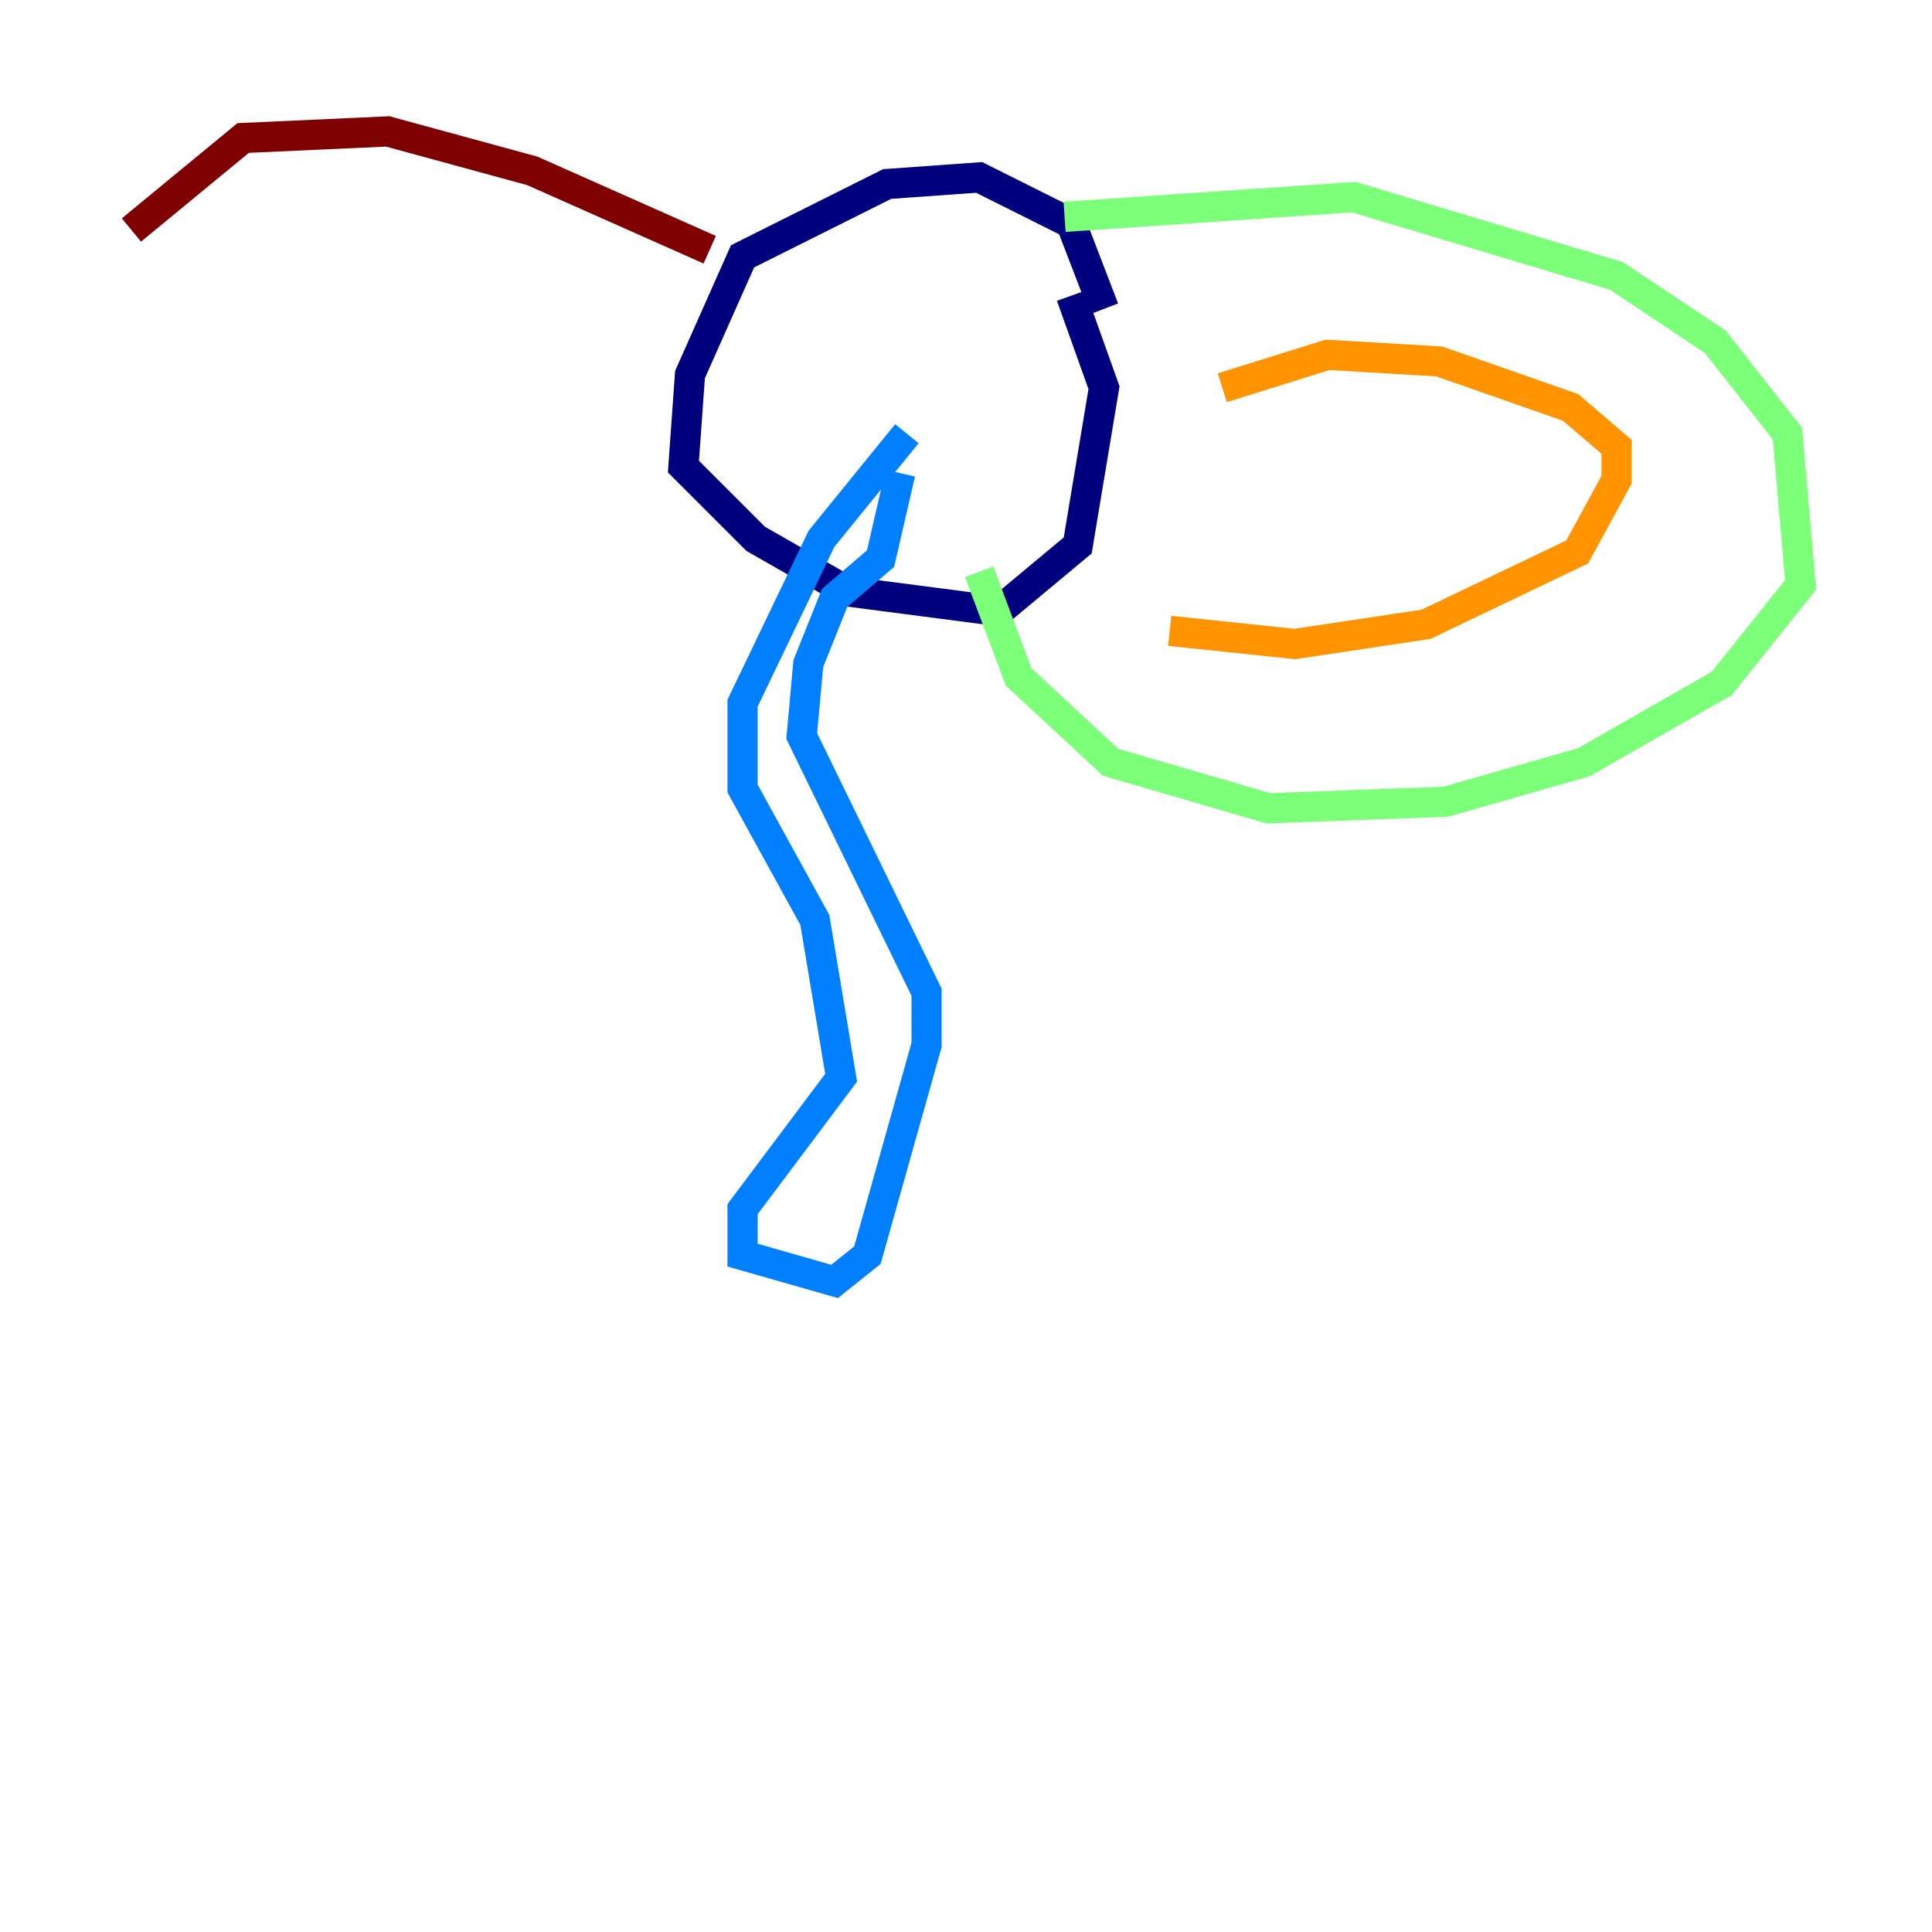 <?xml version="1.0" encoding="utf-8" ?>
<svg baseProfile="tiny" height="128" version="1.2" viewBox="0,0,128,128" width="128" xmlns="http://www.w3.org/2000/svg" xmlns:ev="http://www.w3.org/2001/xml-events" xmlns:xlink="http://www.w3.org/1999/xlink"><defs /><polyline fill="none" points="73.143,20.463 70.966,14.803 64.871,11.755 58.776,12.191 49.197,16.98 45.714,24.816 45.279,30.912 50.068,35.701 56.163,39.184 66.177,40.49 71.401,36.136 73.143,25.687 70.966,19.592" stroke="#00007f" stroke-width="2" /><polyline fill="none" points="60.082,28.735 54.422,35.701 49.197,46.585 49.197,52.245 53.986,60.952 55.728,71.401 49.197,80.109 49.197,83.156 55.292,84.898 57.469,83.156 61.388,69.225 61.388,65.742 53.116,48.762 53.551,43.973 55.292,39.619 58.34,37.007 59.646,31.347" stroke="#0080ff" stroke-width="2" /><polyline fill="none" points="70.531,14.367 89.687,13.061 107.102,18.286 113.633,22.64 118.422,28.735 119.293,38.748 114.068,45.279 104.925,50.503 95.782,53.116 84.027,53.551 73.578,50.503 67.483,44.843 64.871,37.878" stroke="#7cff79" stroke-width="2" /><polyline fill="none" points="80.98,25.687 87.946,23.51 95.347,23.946 104.054,26.993 107.102,29.605 107.102,31.782 104.49,36.571 94.476,41.361 85.769,42.667 77.497,41.796" stroke="#ff9400" stroke-width="2" /><polyline fill="none" points="47.02,16.544 35.265,11.32 25.687,8.707 16.109,9.143 8.707,15.238" stroke="#7f0000" stroke-width="2" /></svg>